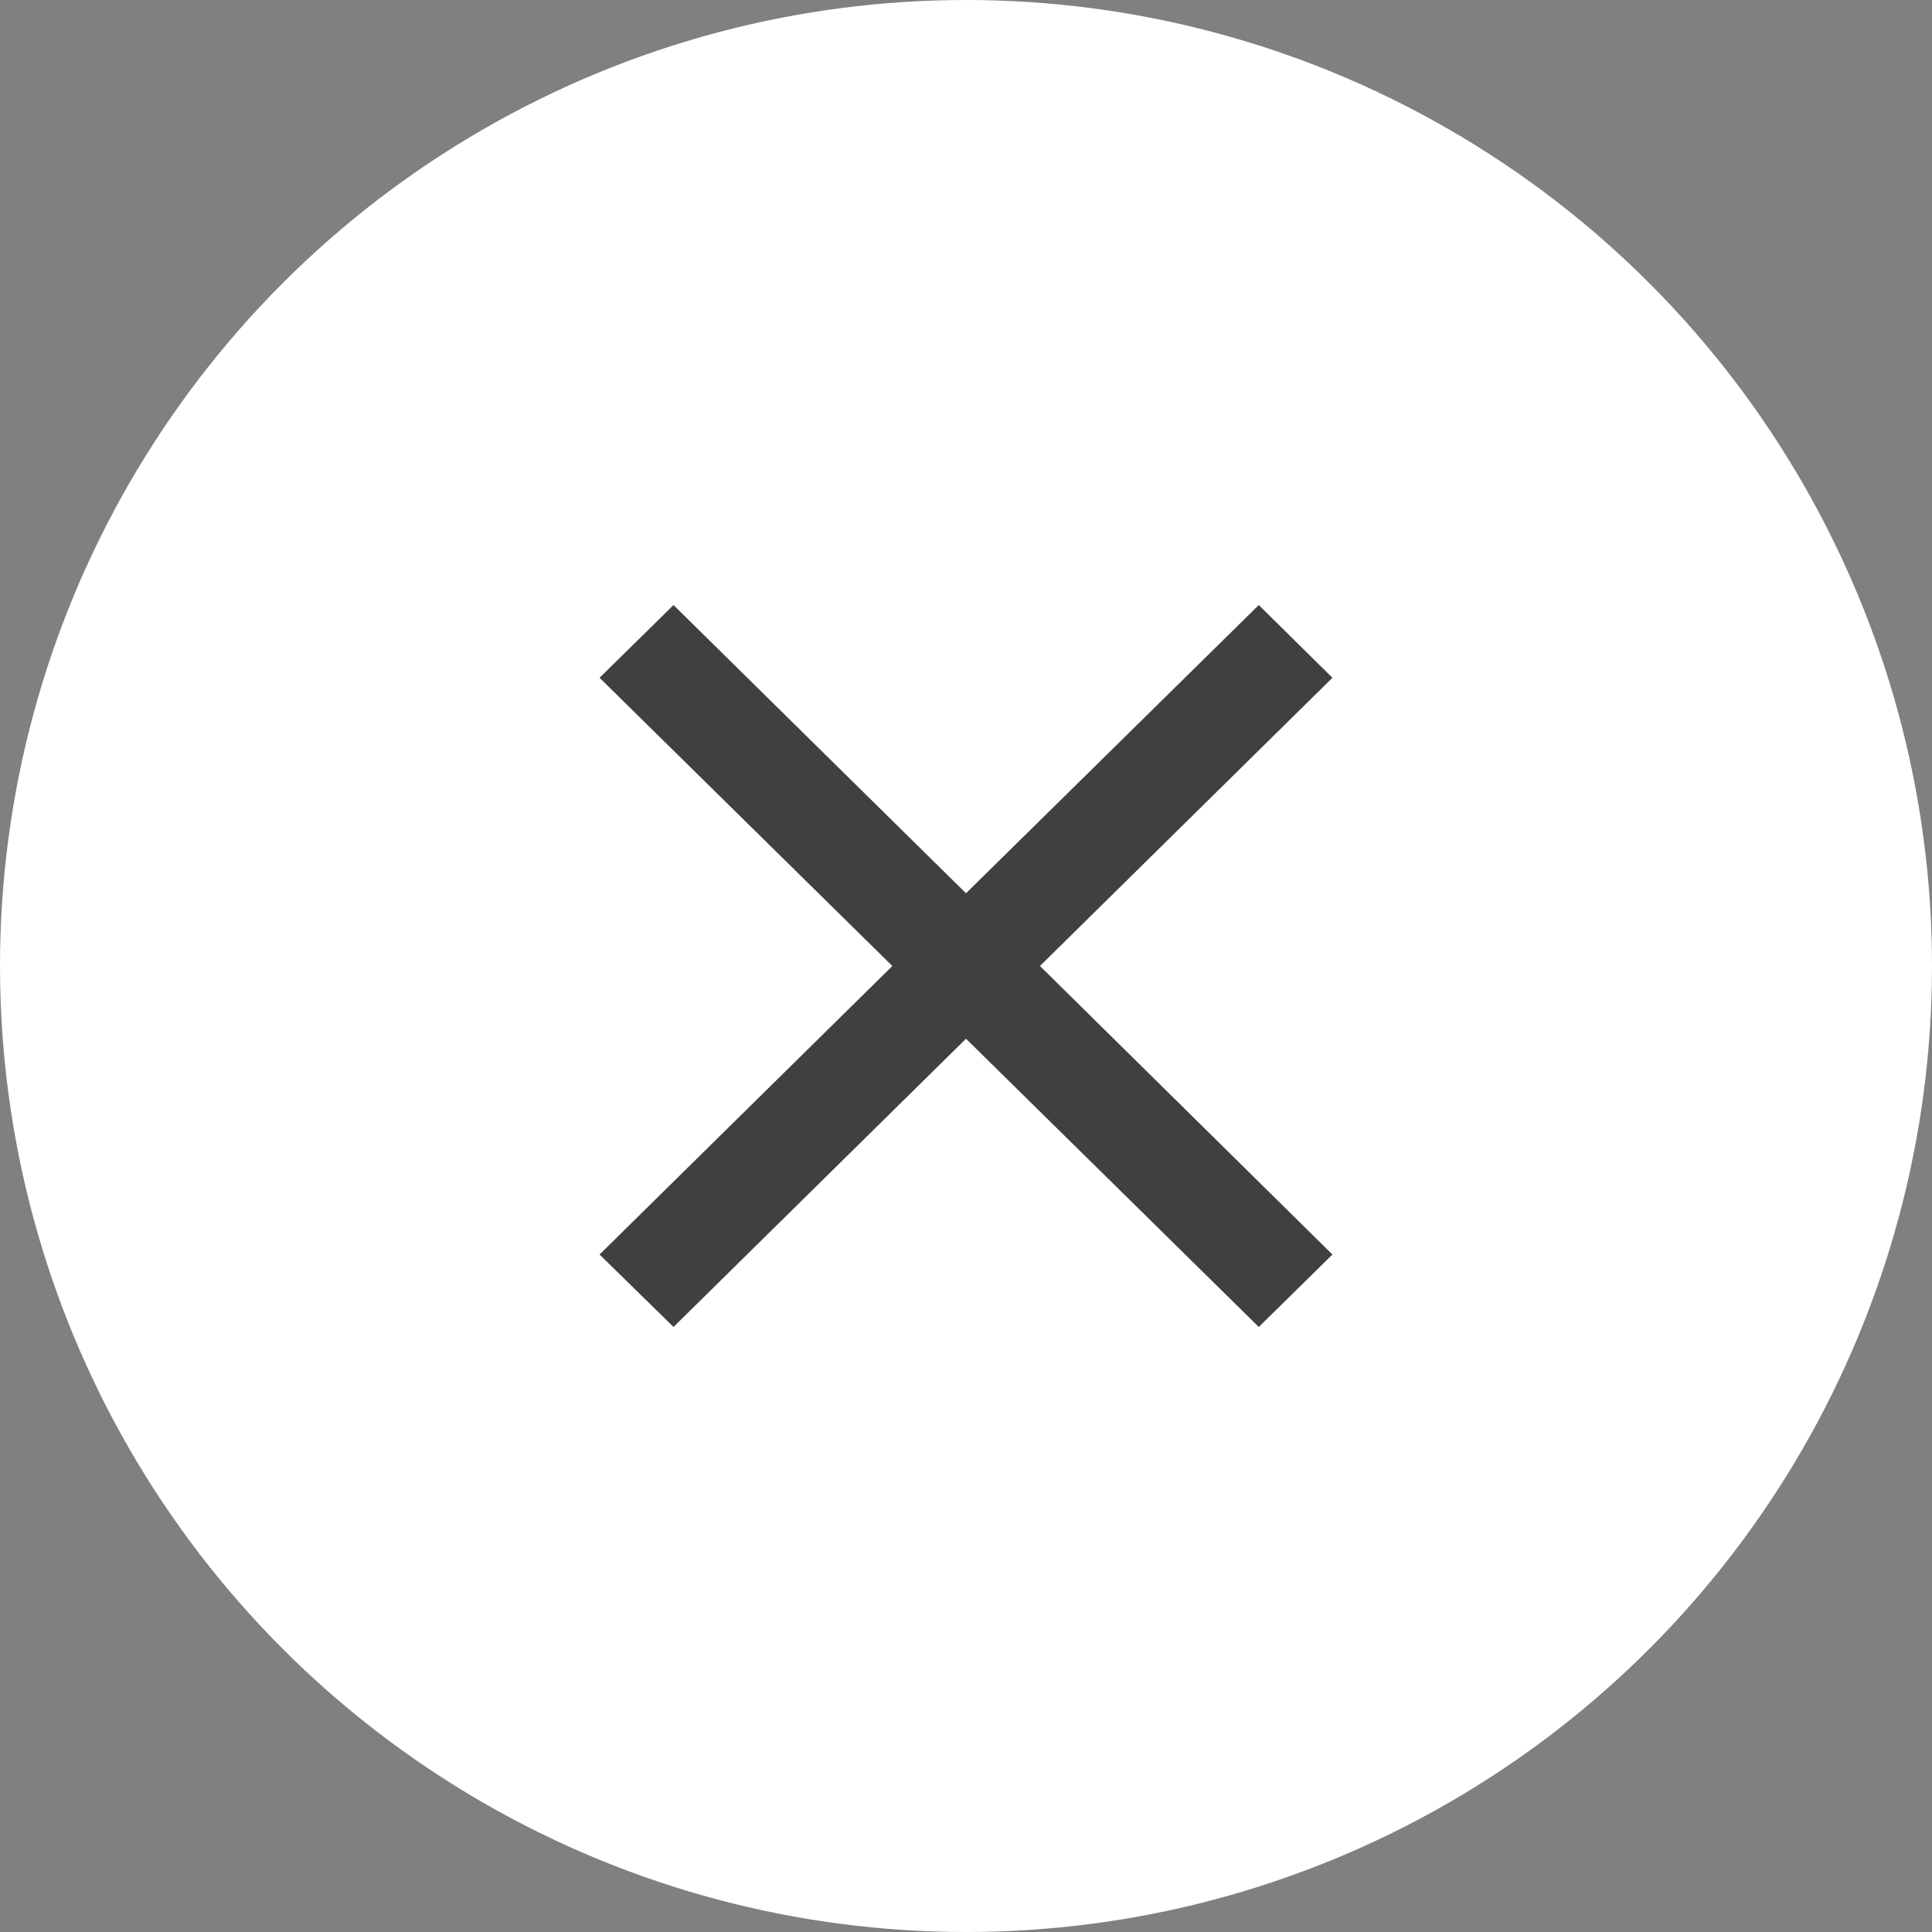 <svg xmlns="http://www.w3.org/2000/svg" viewBox="0 0 63.48 63.48"><rect x="0" y="0" width="63.48" height="63.48" fill="#808080" stroke="none"/><defs><style>.cls-1{fill:#fff;}.cls-2{fill:#40403f;}</style></defs><title>close</title><g id="Layer_2" data-name="Layer 2"><g id="Layer_1-2" data-name="Layer 1"><circle class="cls-1" cx="31.74" cy="31.74" r="31.74"/><path class="cls-2" d="M43.78,22.27l-9.61,9.47,9.61,9.48L41.36,43.6l-9.62-9.47L22.13,43.6,19.7,41.22l9.62-9.48L19.7,22.27l2.43-2.39,9.61,9.47,9.62-9.47Z"/></g></g></svg>